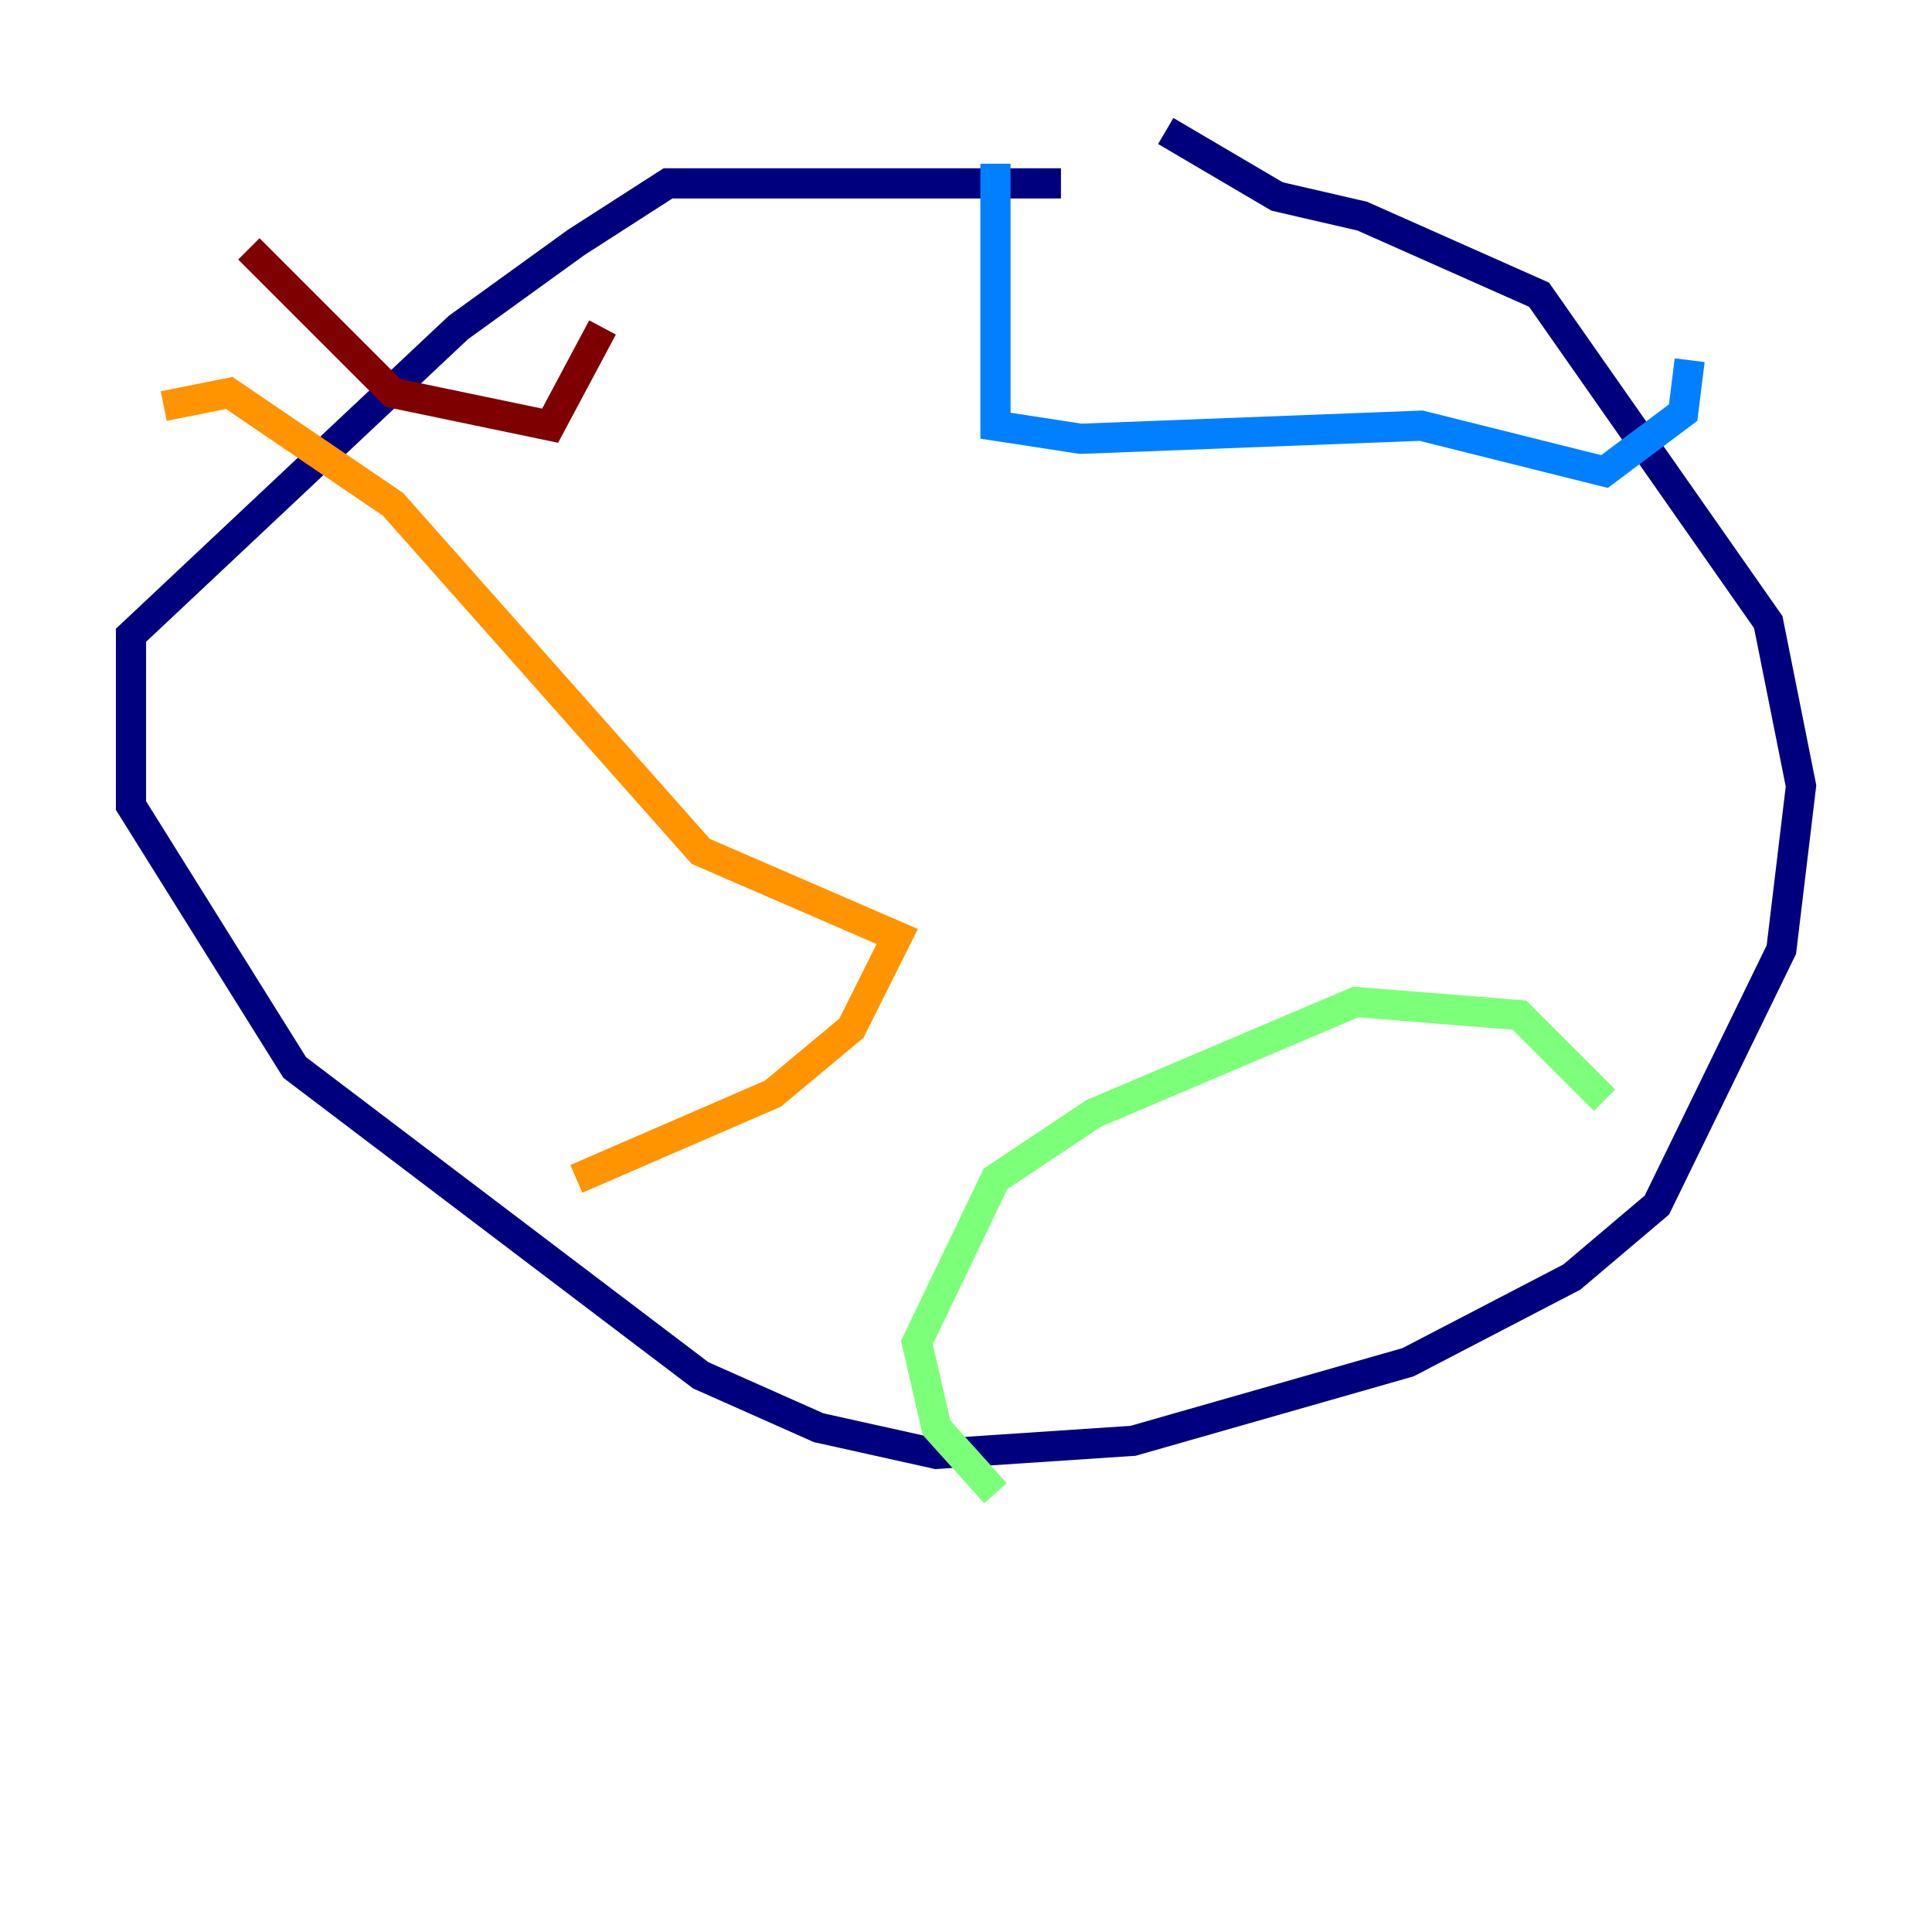 <?xml version="1.0" encoding="utf-8" ?>
<svg baseProfile="tiny" height="128" version="1.2" viewBox="0,0,128,128" width="128" xmlns="http://www.w3.org/2000/svg" xmlns:ev="http://www.w3.org/2001/xml-events" xmlns:xlink="http://www.w3.org/1999/xlink"><defs /><polyline fill="none" points="70.291,12.149 44.258,12.149 38.183,16.054 30.373,21.695 8.678,42.088 8.678,53.37 19.525,70.725 46.427,91.119 54.237,94.59 62.047,96.325 75.064,95.458 93.288,90.251 104.136,84.61 109.776,79.837 118.02,62.915 119.322,52.068 117.153,41.22 101.966,19.525 90.251,14.319 84.61,13.017 77.234,8.678" stroke="#00007f" stroke-width="2" /><polyline fill="none" points="65.953,10.848 65.953,28.203 71.593,29.071 94.156,28.203 106.305,31.241 111.512,27.336 111.946,23.864" stroke="#0080ff" stroke-width="2" /><polyline fill="none" points="106.305,72.895 100.664,67.254 89.817,66.386 72.461,73.763 65.953,78.102 60.746,88.949 62.047,94.59 65.953,98.929" stroke="#7cff79" stroke-width="2" /><polyline fill="none" points="38.183,78.102 51.2,72.461 56.407,68.122 59.444,62.047 46.427,56.407 26.034,33.41 15.186,26.034 10.848,26.902" stroke="#ff9400" stroke-width="2" /><polyline fill="none" points="16.488,16.488 26.034,26.034 36.447,28.203 39.919,21.695" stroke="#7f0000" stroke-width="2" /></svg>